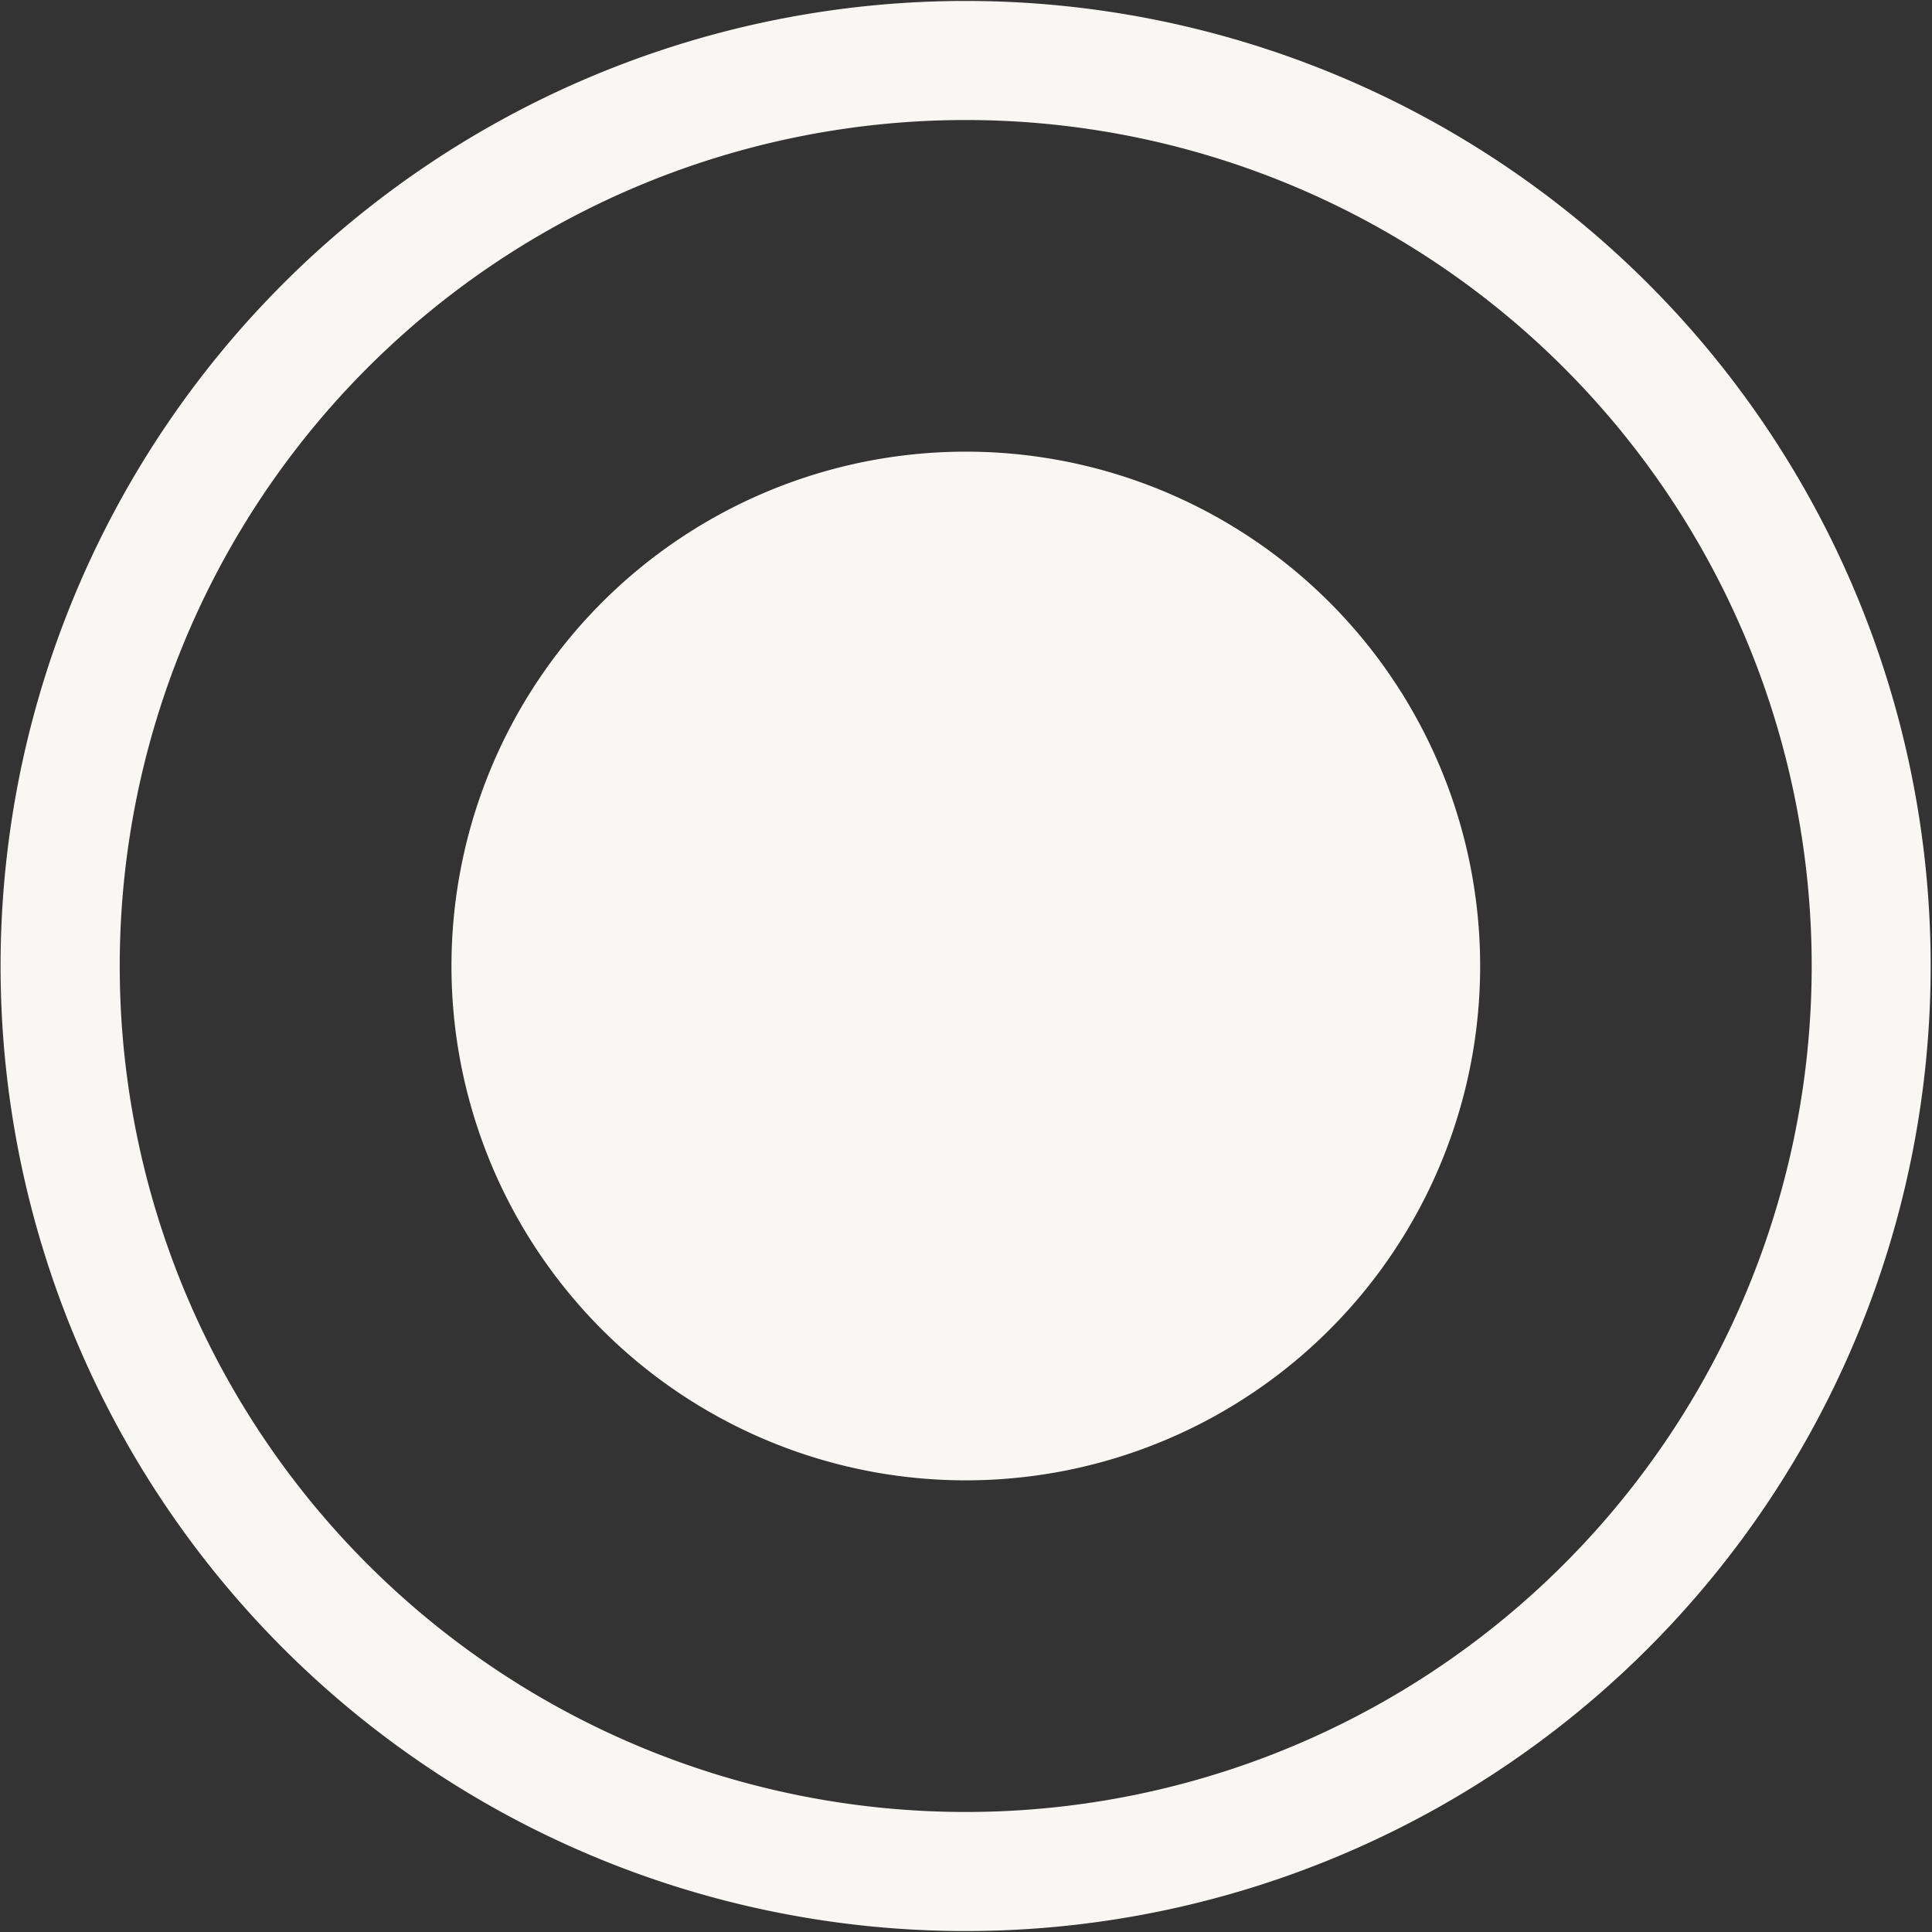 <svg xmlns="http://www.w3.org/2000/svg" width="20.25" height="20.25" viewBox="0 0 20.25 20.25">
  <rect x="0" y="0" width="20.25" height="20.25" fill="#333333" stroke="none"/>
  <defs>
    <style>
      .cls-1 {
        fill: #f8f7f4;
        fill-rule: evenodd;
      }
    </style>
  </defs>
  <path id="Радиобаттон_вкл." data-name="Радиобаттон вкл." class="cls-1" d="M564.84,215.885A10.115,10.115,0,1,1,554.725,226,10.115,10.115,0,0,1,564.84,215.885Zm0,1.248A8.867,8.867,0,1,1,555.974,226,8.867,8.867,0,0,1,564.84,217.133Zm0,3.476A5.391,5.391,0,1,1,559.451,226,5.391,5.391,0,0,1,564.842,220.609Z" transform="translate(-554.719 -215.875)"/>
</svg>

